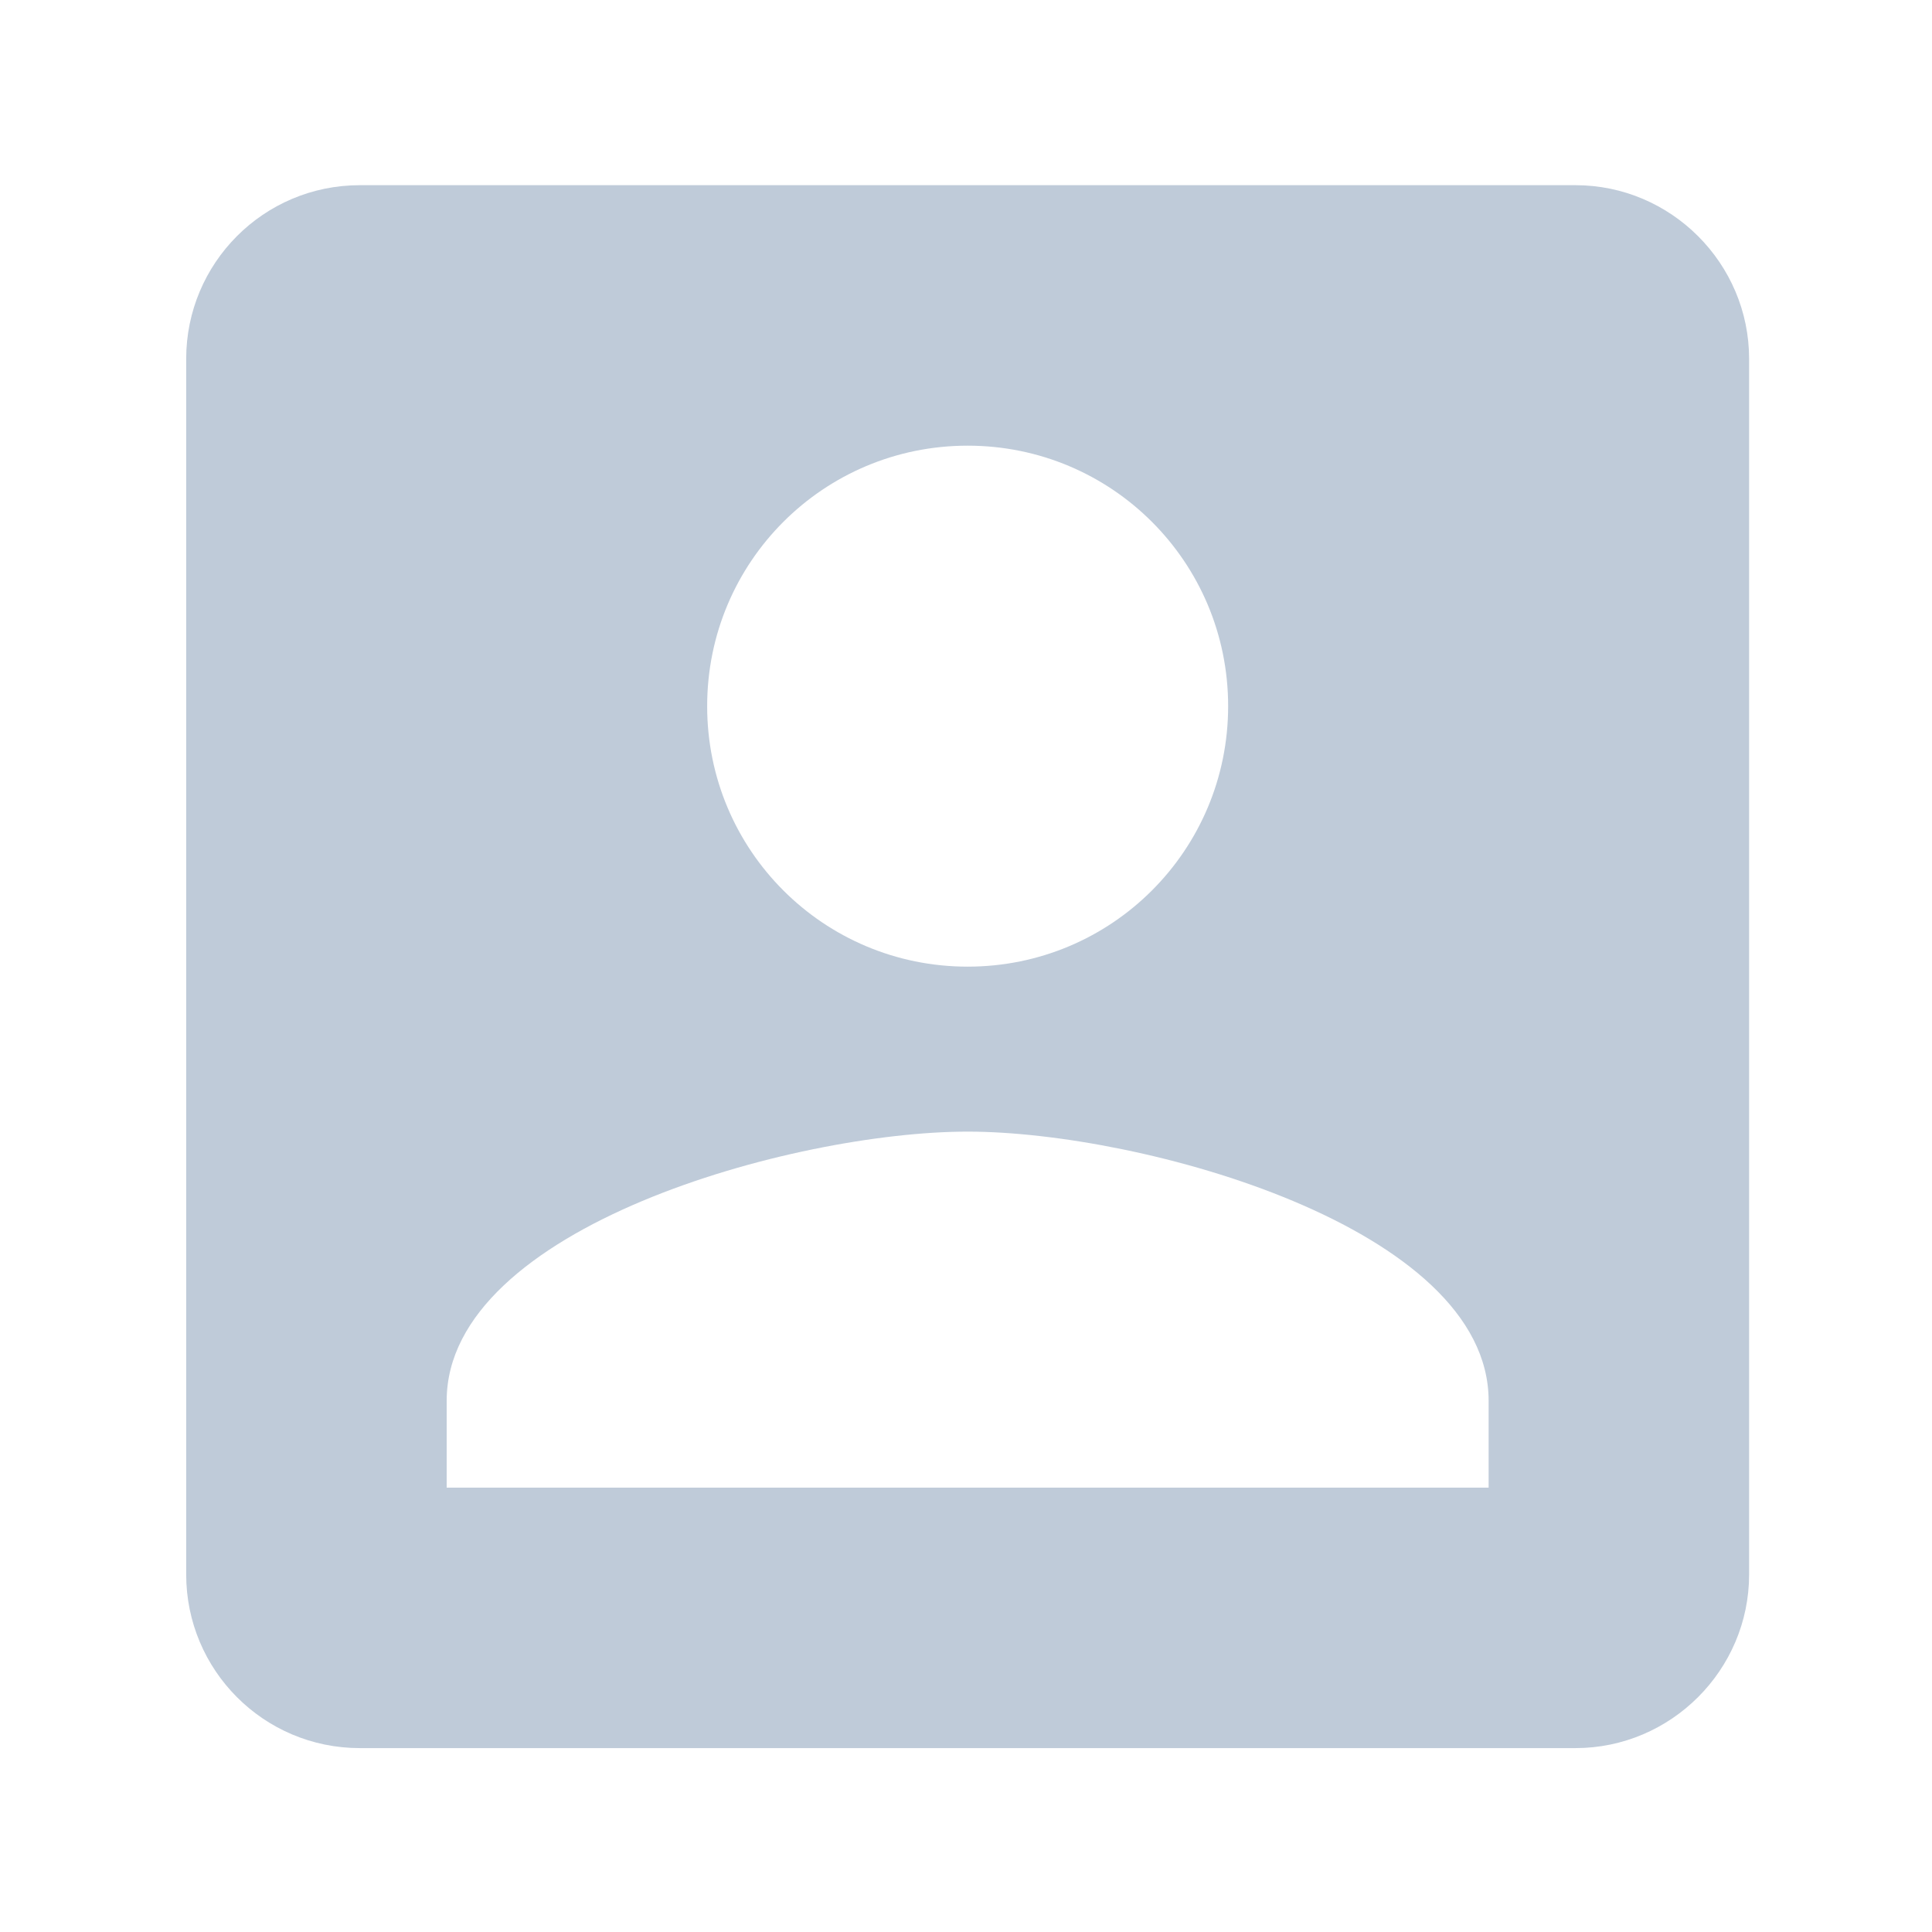 <?xml version="1.0" standalone="no"?><!DOCTYPE svg PUBLIC "-//W3C//DTD SVG 1.1//EN" "http://www.w3.org/Graphics/SVG/1.1/DTD/svg11.dtd"><svg class="icon" width="200px" height="200.00px" viewBox="0 0 1024 1024" version="1.1" xmlns="http://www.w3.org/2000/svg"><path fill="#BFCBD9" d="M98.685 190.194v644.297c0 50.623 40.959 92.042 92.042 92.042h644.297c50.623 0 92.042-41.419 92.042-92.042V190.194c0-50.623-41.419-92.042-92.042-92.042H190.727c-51.084 0-92.042 41.419-92.042 92.042z m552.254 184.085c0 76.395-61.668 138.064-138.064 138.064s-138.064-61.668-138.064-138.064 61.668-138.064 138.064-138.064 138.064 61.669 138.064 138.064zM236.748 742.448c0-92.042 184.085-142.666 276.127-142.666s276.127 50.623 276.127 142.666v46.021H236.748v-46.021z"  /></svg>